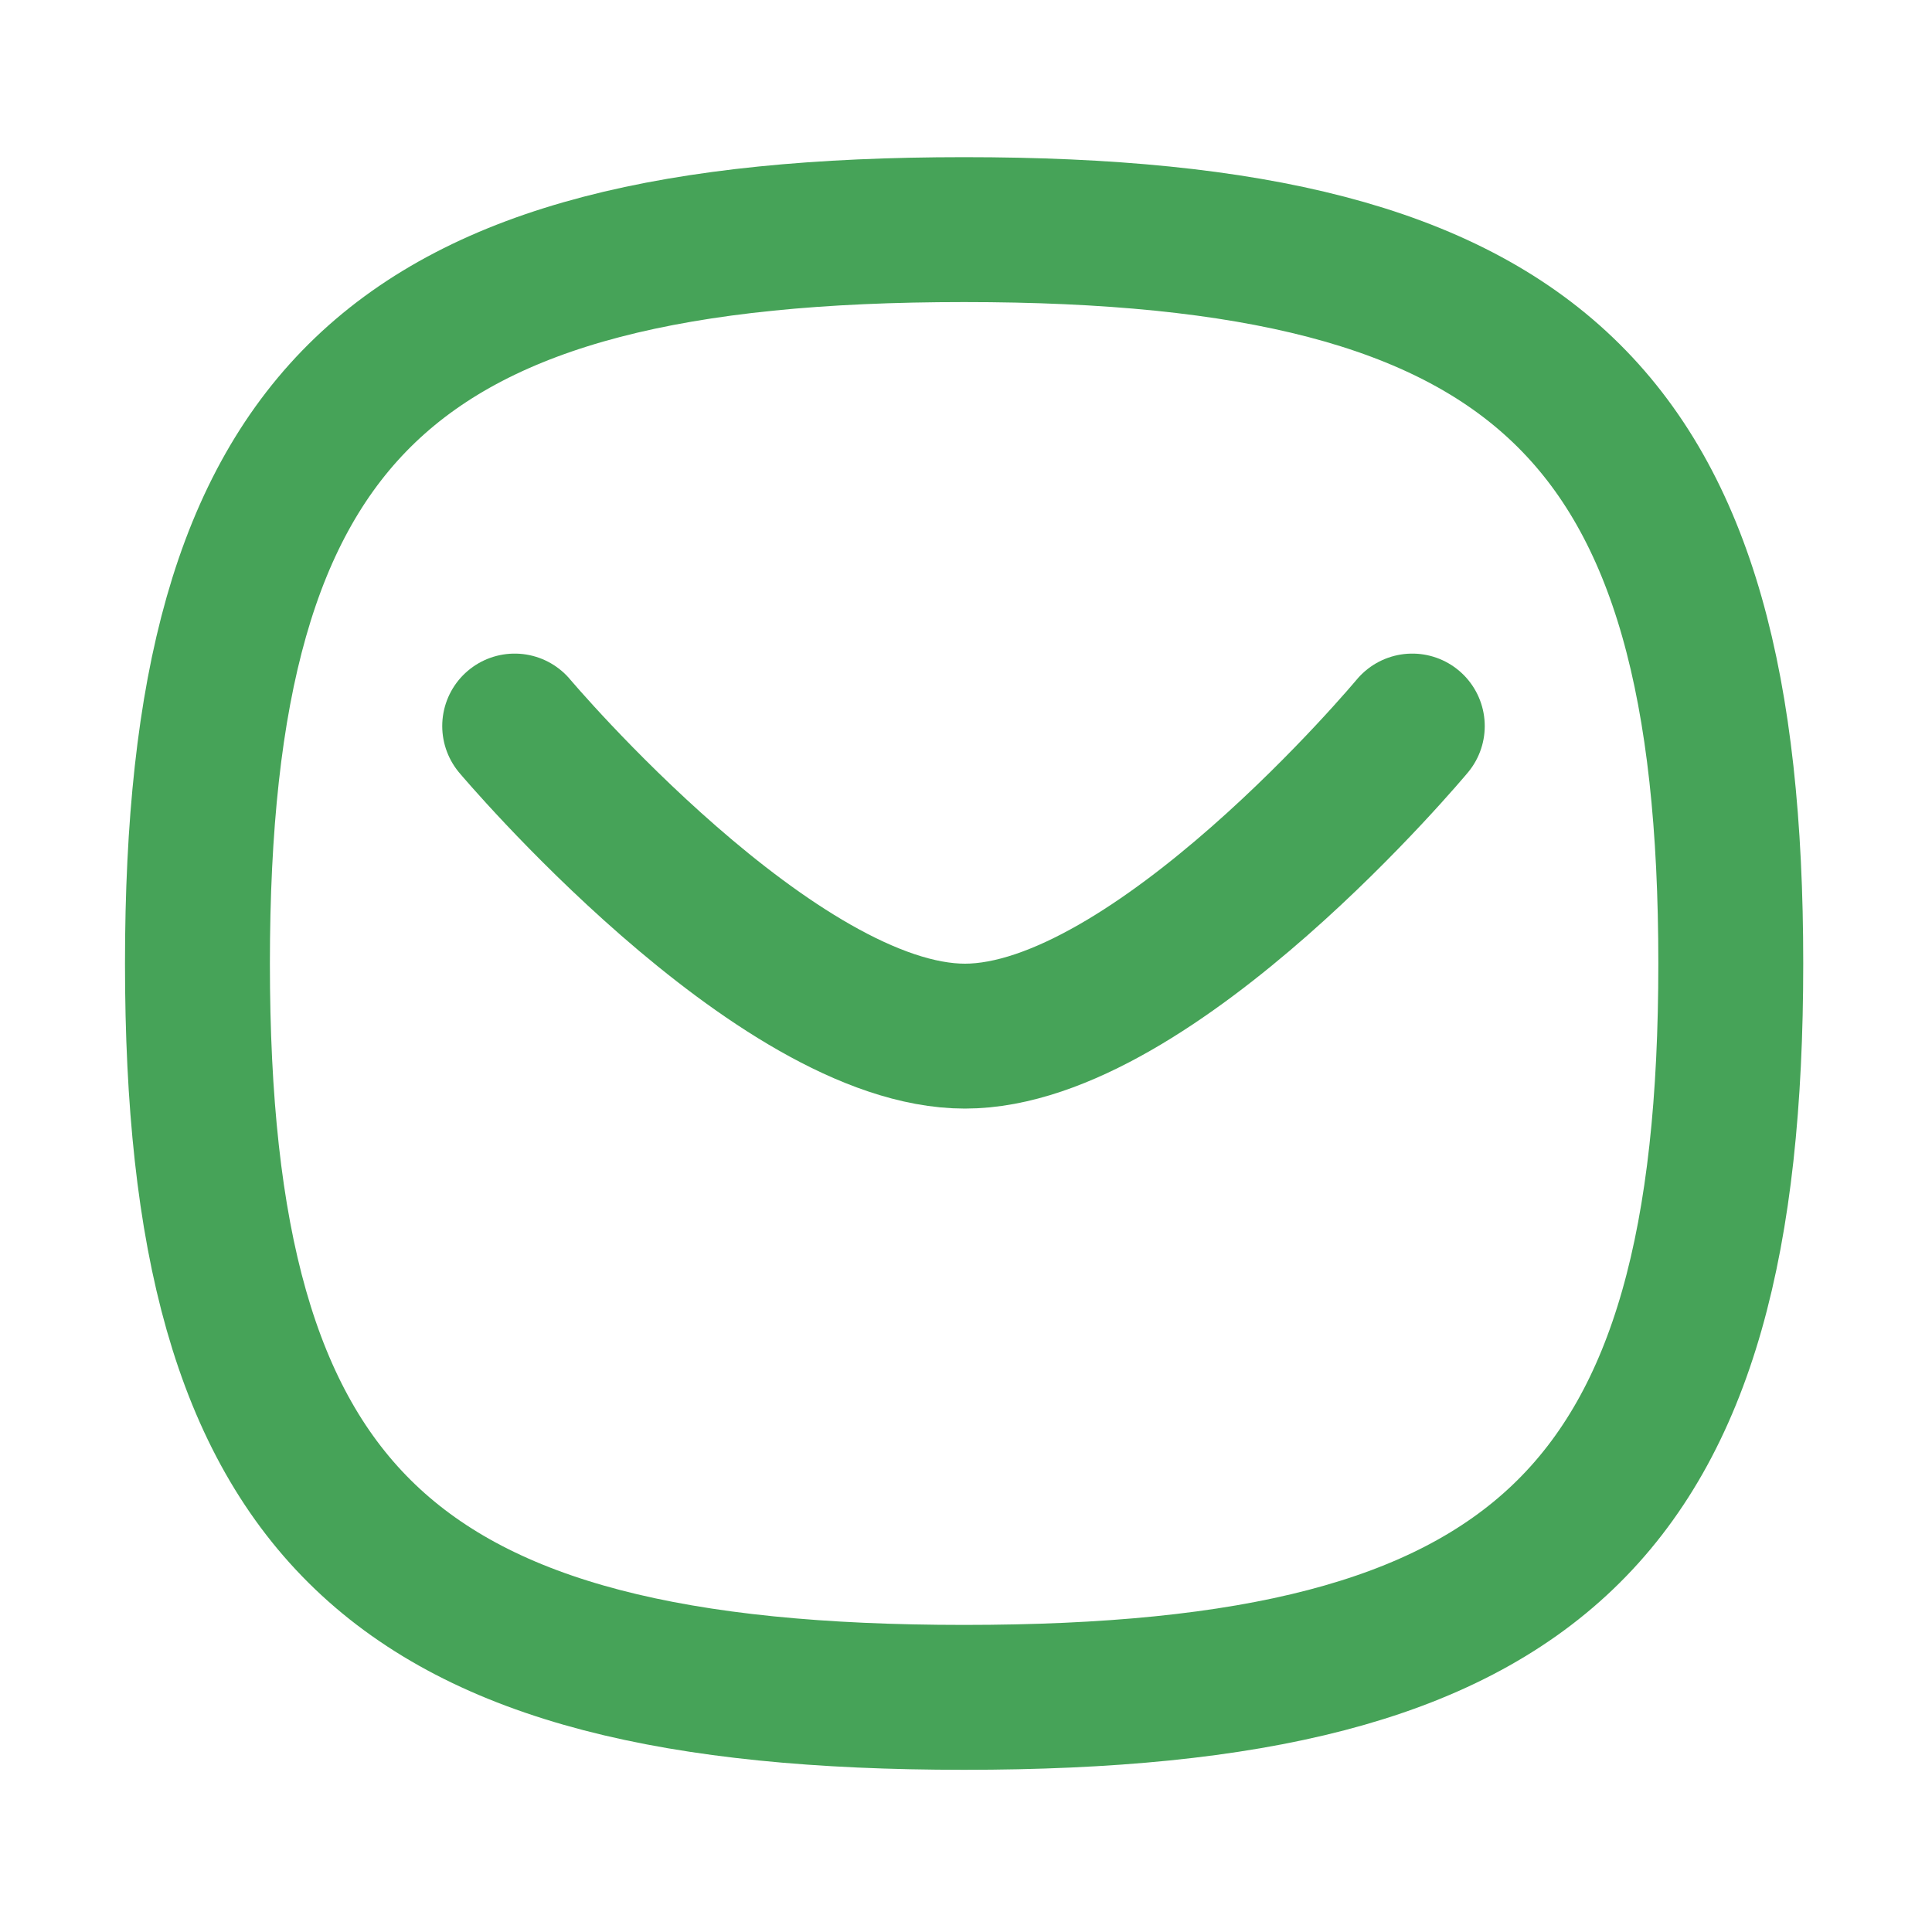 <svg width="20" height="20" viewBox="0 0 20 20" fill="none" xmlns="http://www.w3.org/2000/svg">
<path d="M14.62 7.516C14.62 7.516 11.945 10.726 9.989 10.726C8.033 10.726 5.328 7.516 5.328 7.516" stroke="#46A358" stroke-width="1.5" stroke-linecap="round" stroke-linejoin="round"/>
<path fill-rule="evenodd" clip-rule="evenodd" d="M2.044 9.974C2.044 4.276 4.028 2.377 9.98 2.377C15.933 2.377 17.917 4.276 17.917 9.974C17.917 15.672 15.933 17.571 9.98 17.571C4.028 17.571 2.044 15.672 2.044 9.974Z" stroke="#46A358" stroke-width="1.5" stroke-linecap="round" stroke-linejoin="round"/>
</svg>
